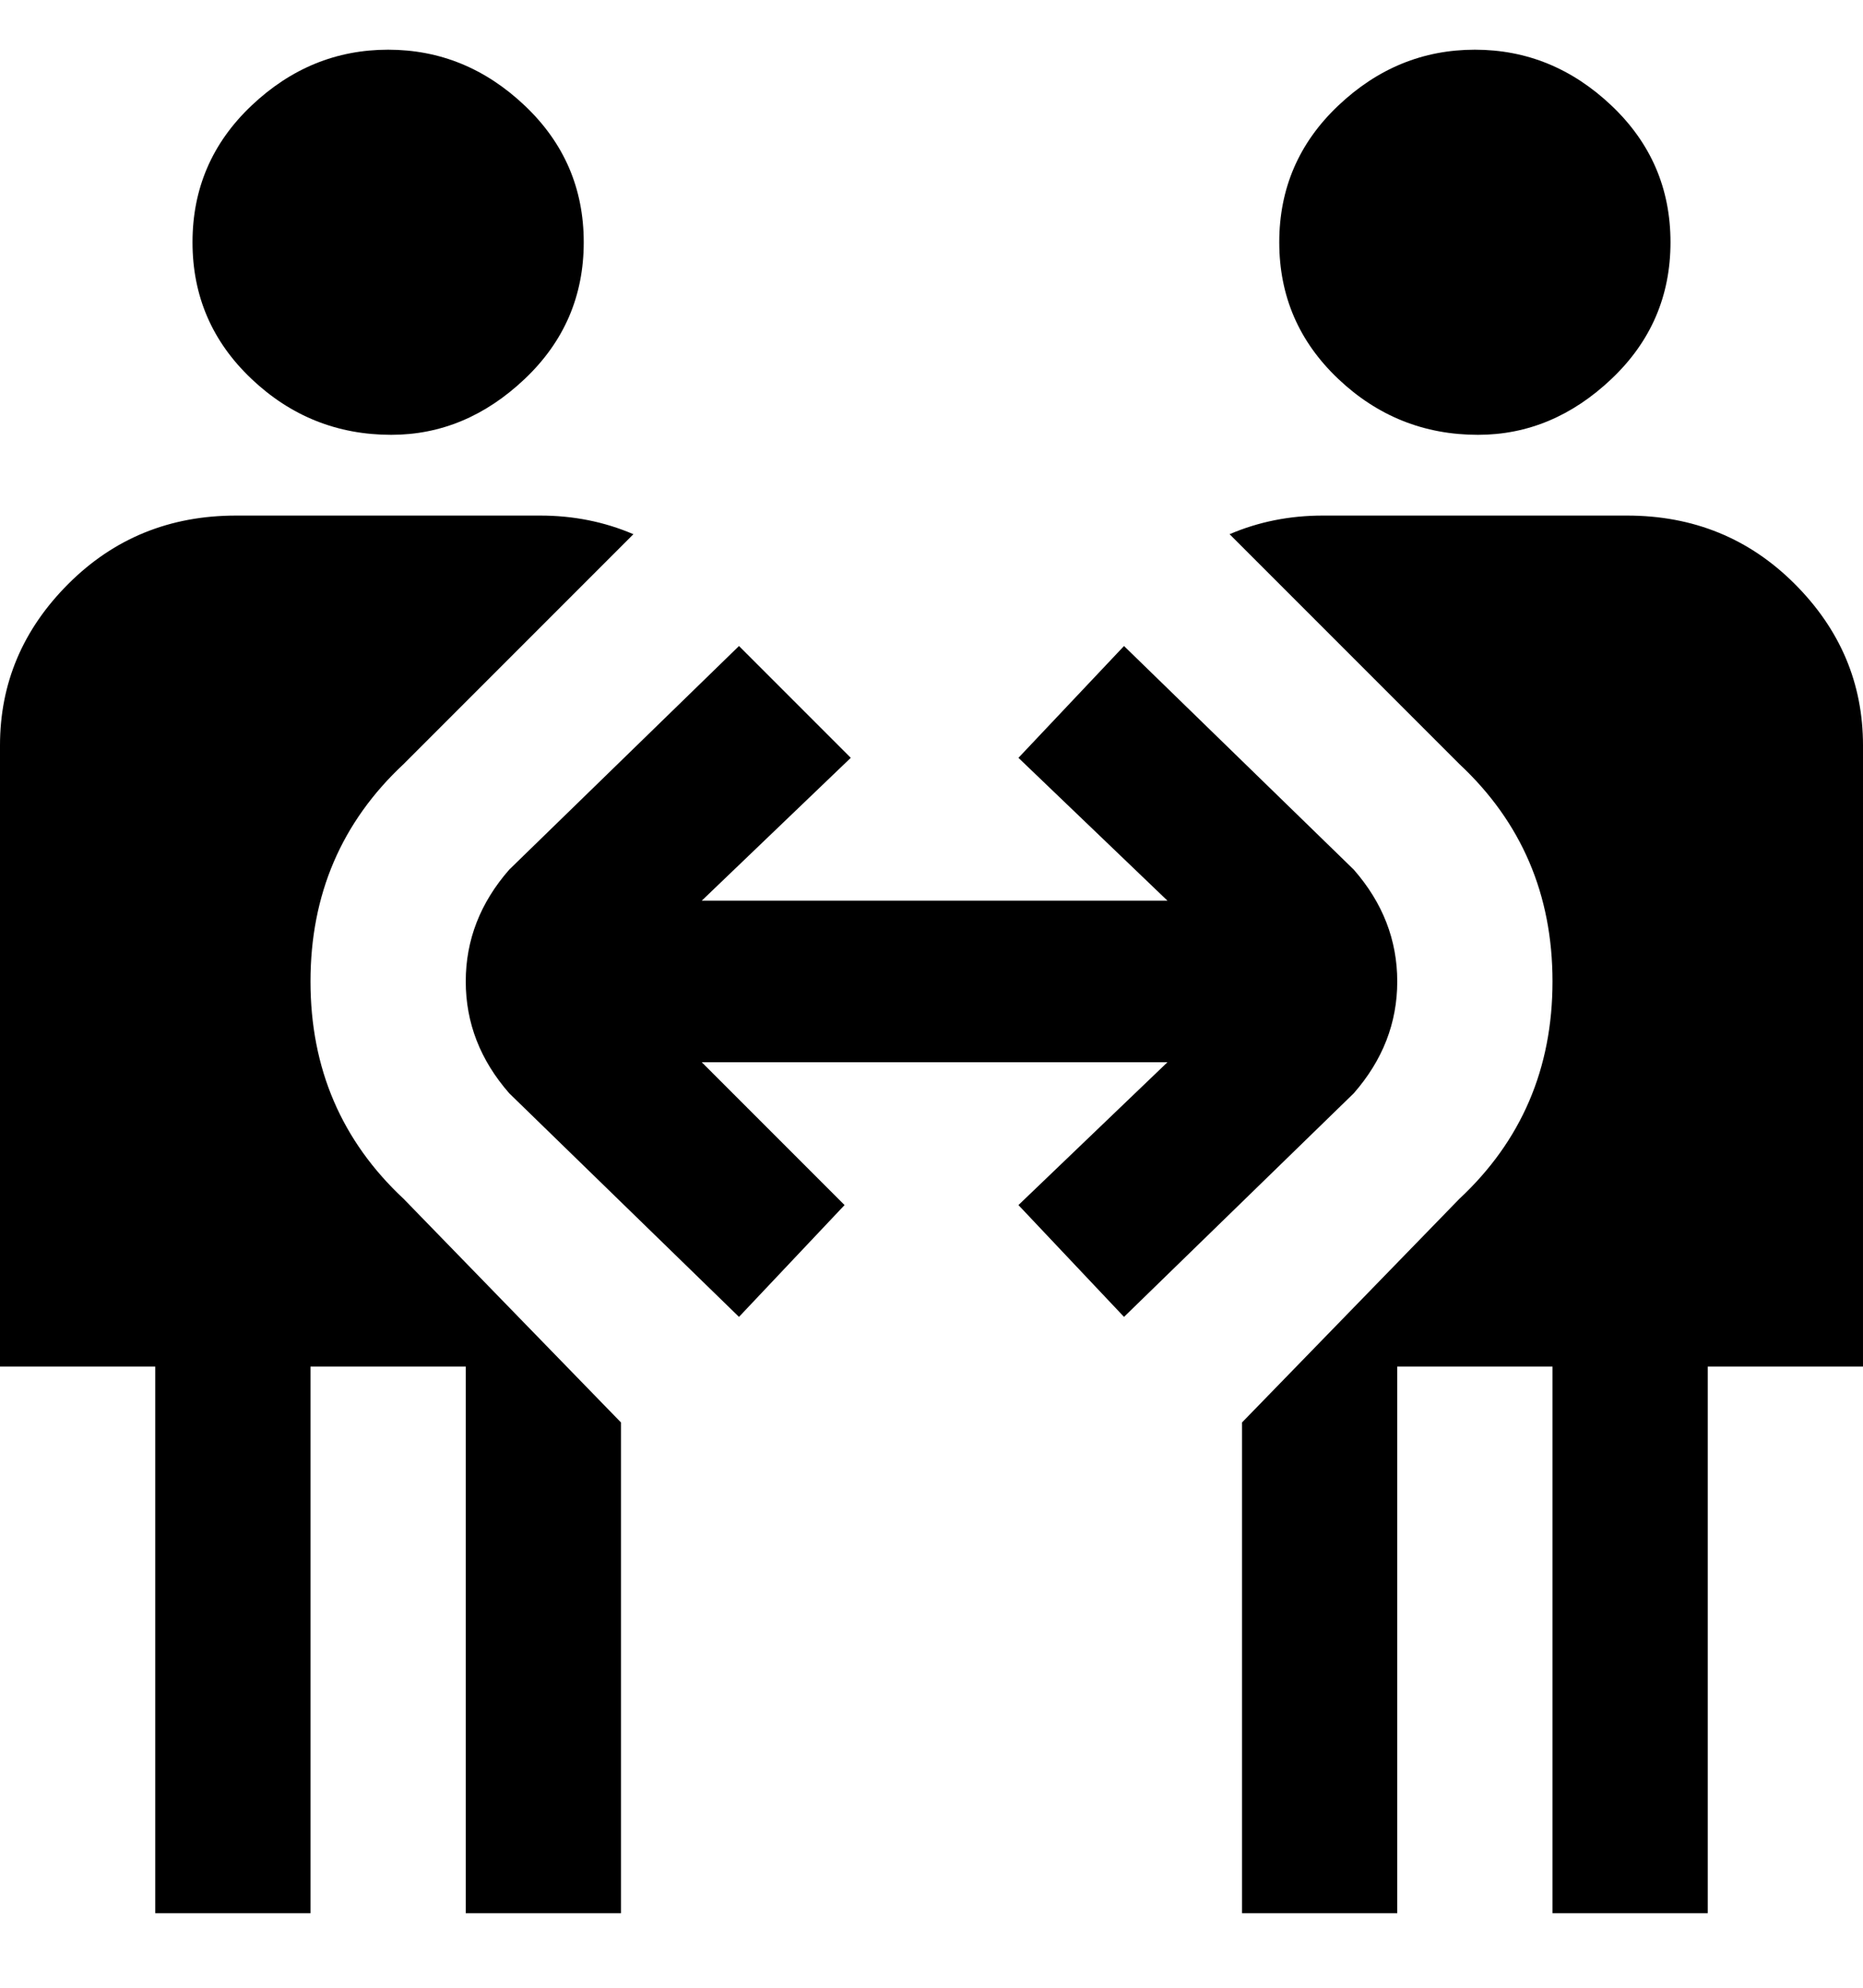 <svg viewBox="0 0 300 320" xmlns="http://www.w3.org/2000/svg"><path d="M218 176l-37 36-17-18 24-23h-75l23 23-17 18-37-36q-7-8-7-18t7-18l37-36 18 18-24 23h75l-24-23 17-18 37 36q7 8 7 18t-7 18zM63 70q12 0 21.5-9T94 39q0-13-9.5-22t-22-9q-12.5 0-22 9T31 39q0 13 9.5 22T63 70zm2 53l37-37q-7-3-15-3H38q-16 0-27 11T0 120v100h25v88h25v-88h25v88h25v-79l-35-36q-15-14-15-35t15-35zm173-53q12 0 21.5-9t9.5-22q0-13-9.5-22t-22-9q-12.5 0-22 9T206 39q0 13 9.5 22t22.5 9zm25 13h-50q-8 0-15 3l37 37q15 14 15 35t-15 35l-35 36v79h25v-88h25v88h25v-88h25V120q0-15-11-26t-27-11h1z"/></svg>